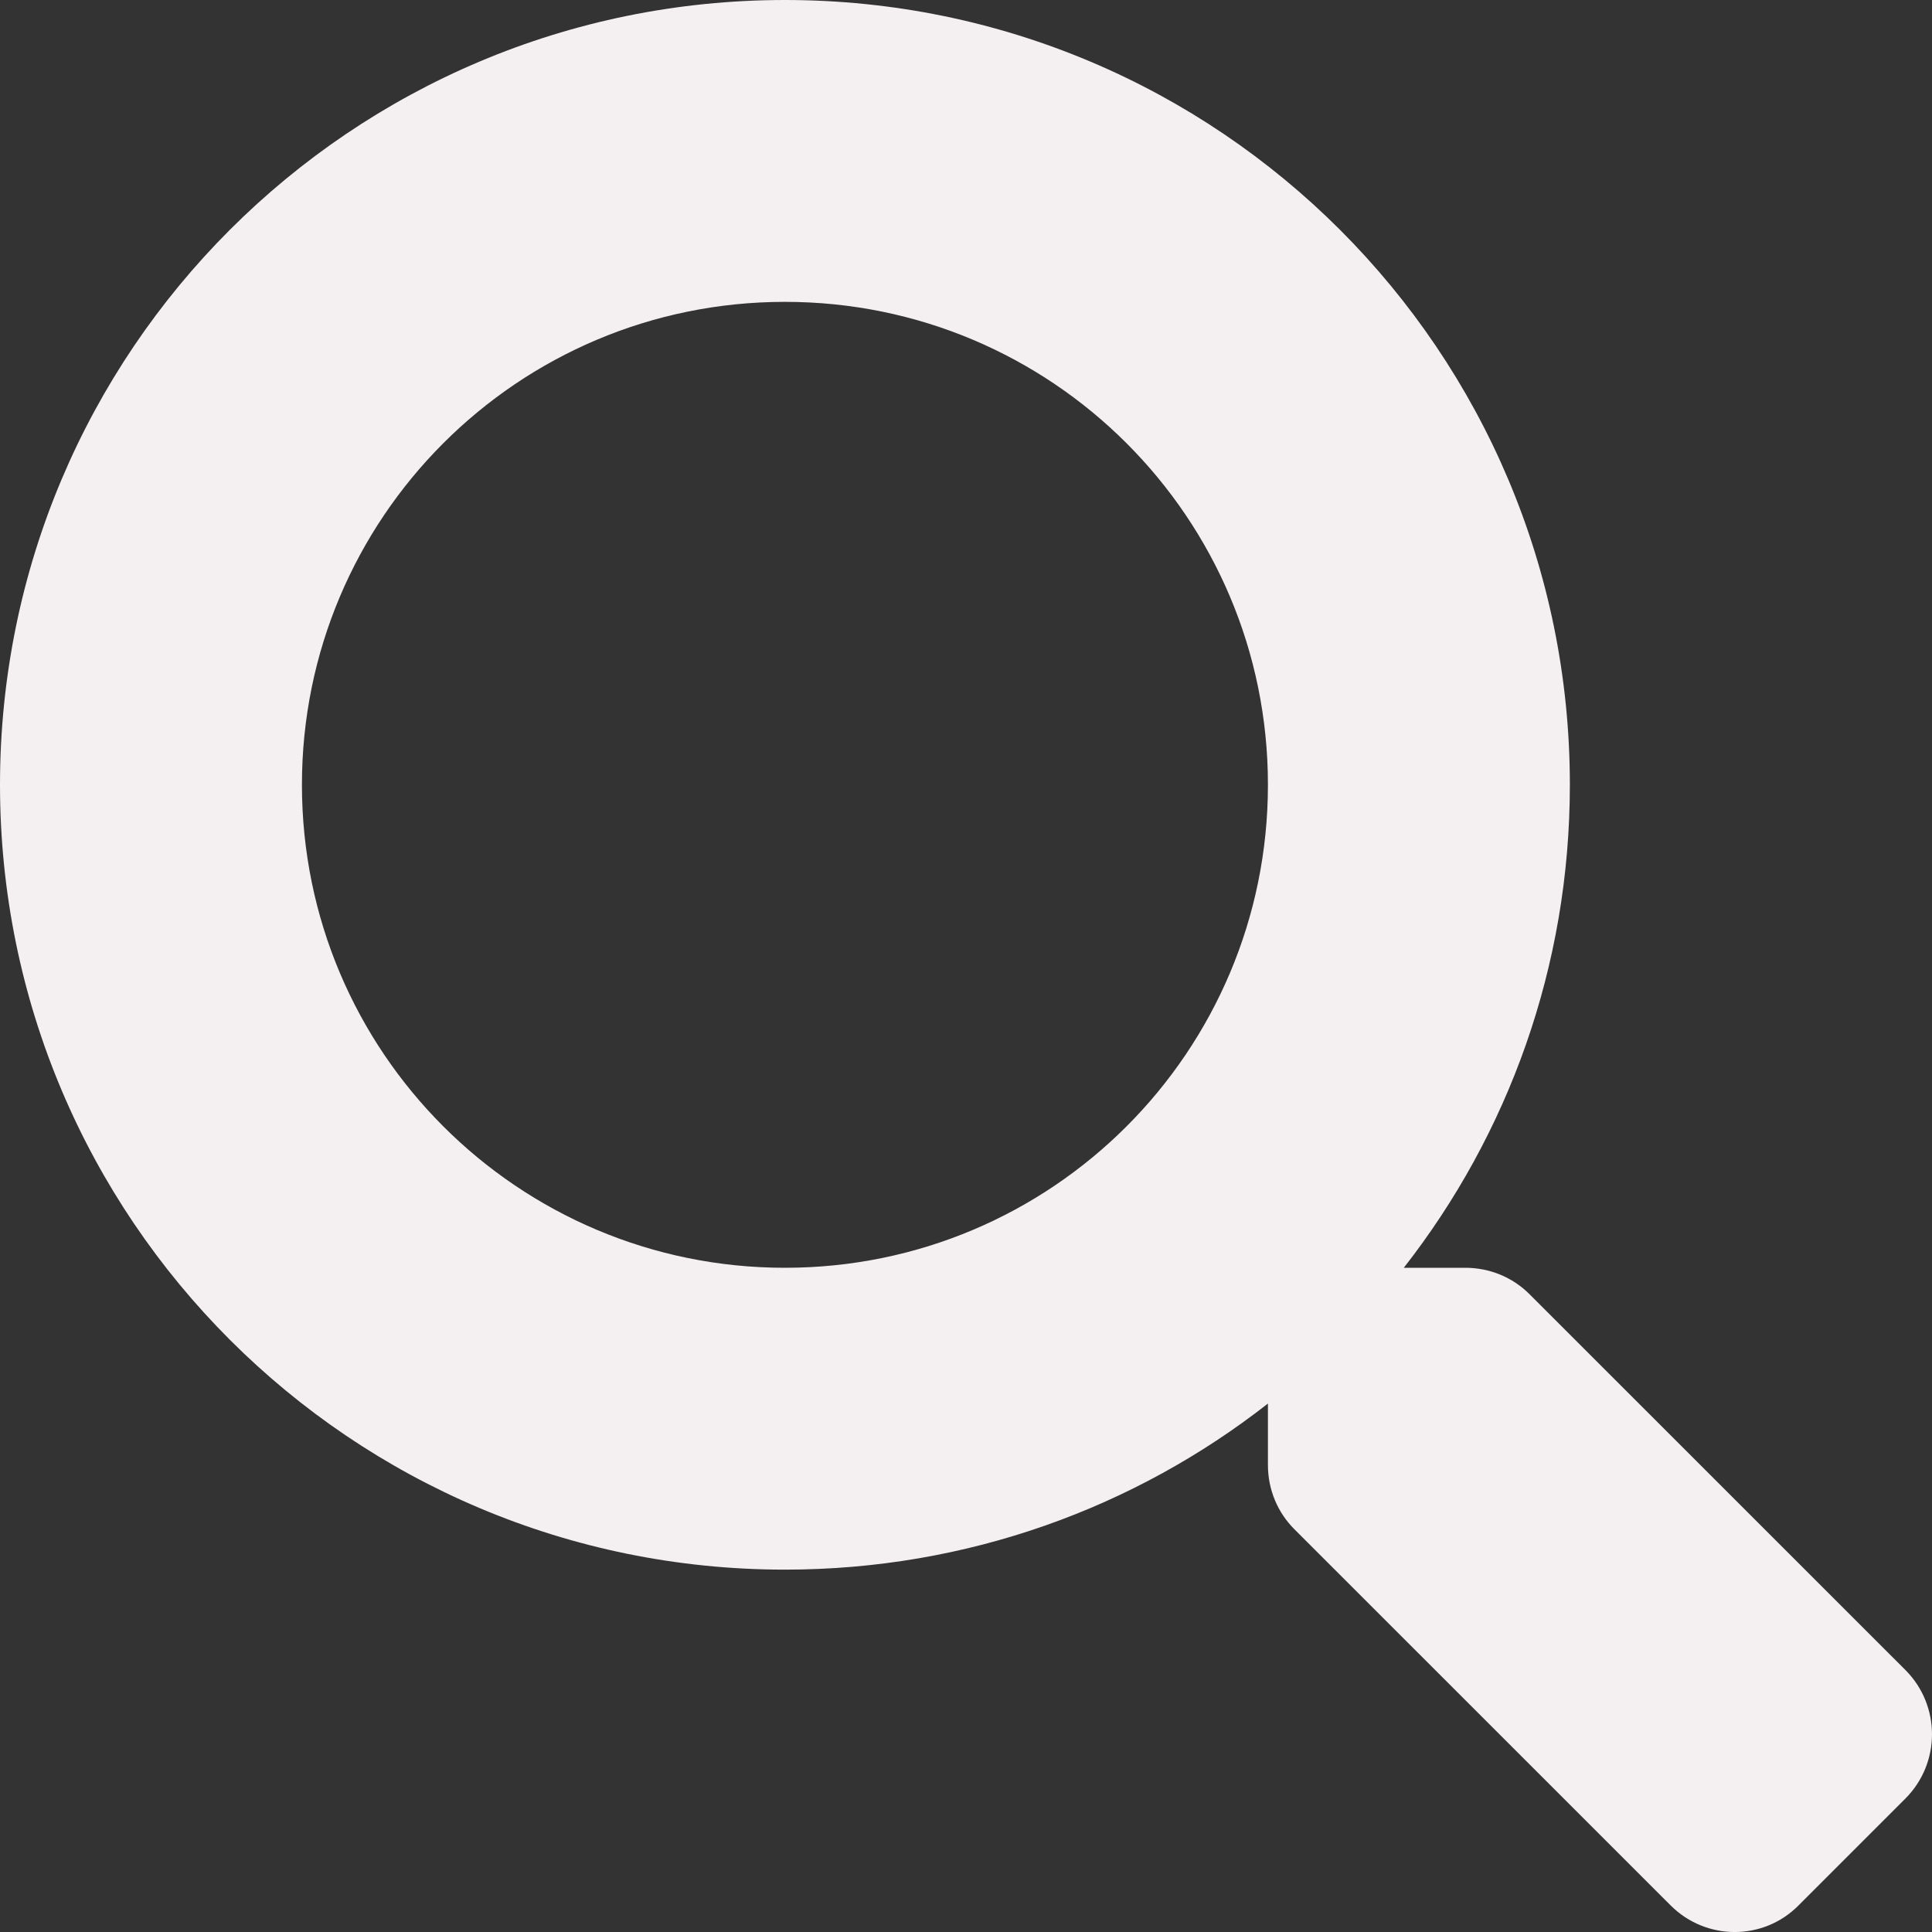 <svg width="25" height="25" viewBox="0 0 25 25" fill="none" xmlns="http://www.w3.org/2000/svg">
<rect x="0" y="0" width="25" height="25" fill="#333333" stroke="none"/>
<path d="M24.66 21.614L19.791 16.746C19.572 16.527 19.274 16.405 18.961 16.405H18.165C19.513 14.681 20.314 12.513 20.314 10.155C20.314 4.545 15.768 0 10.157 0C4.546 0 0 4.545 0 10.155C0 15.765 4.546 20.311 10.157 20.311C12.516 20.311 14.684 19.51 16.407 18.162V18.958C16.407 19.271 16.529 19.568 16.749 19.788L21.618 24.656C22.077 25.115 22.819 25.115 23.273 24.656L24.655 23.274C25.114 22.815 25.114 22.073 24.66 21.614ZM10.157 16.405C6.705 16.405 3.907 13.612 3.907 10.155C3.907 6.703 6.7 3.906 10.157 3.906C13.609 3.906 16.407 6.699 16.407 10.155C16.407 13.607 13.614 16.405 10.157 16.405Z" fill="#F4EFF0"/>
</svg>
